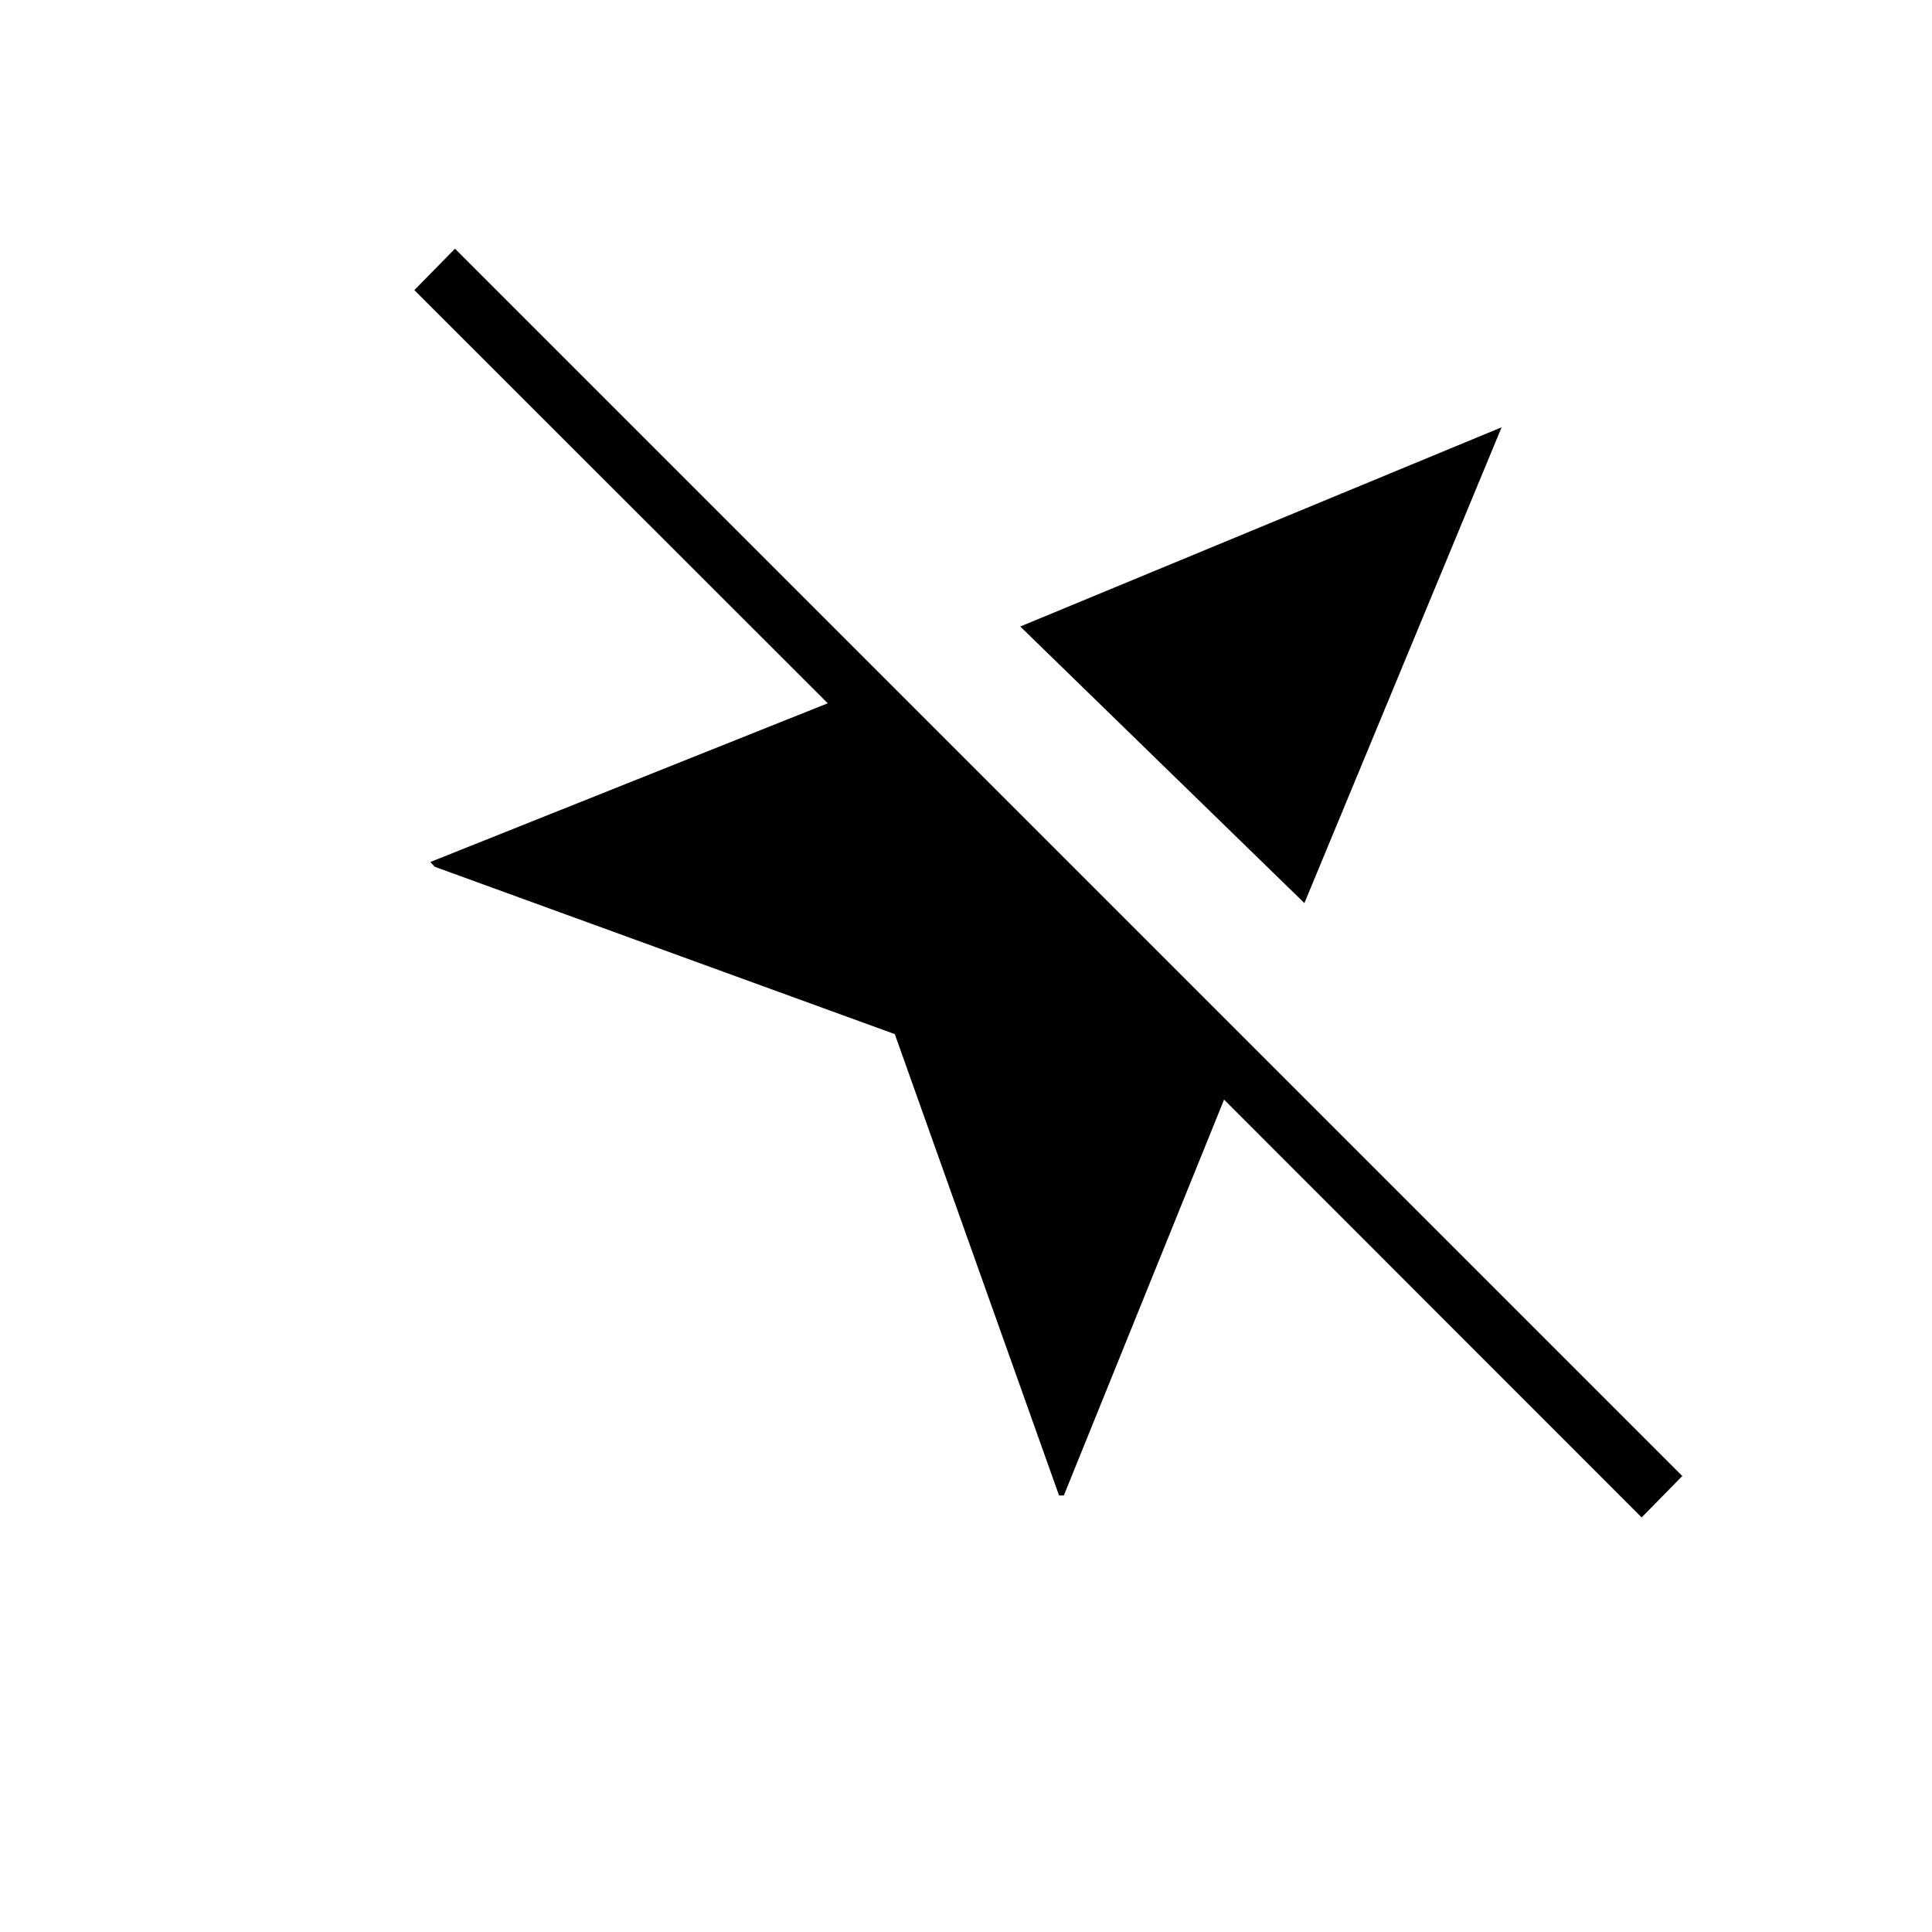 <svg xmlns="http://www.w3.org/2000/svg" height="20" viewBox="0 -960 960 960" width="20"><path d="m526.23-216.92-81.61-229.23L216-529.31l-2.15-2.38 197.46-78.85-205.43-205.31 20.2-20.57 609.84 609.84L815.73-206l-207.5-207.61-79.61 196.69h-2.39Zm121.92-294.35L506.96-648.69l239.19-99-98 236.42Z"/></svg>